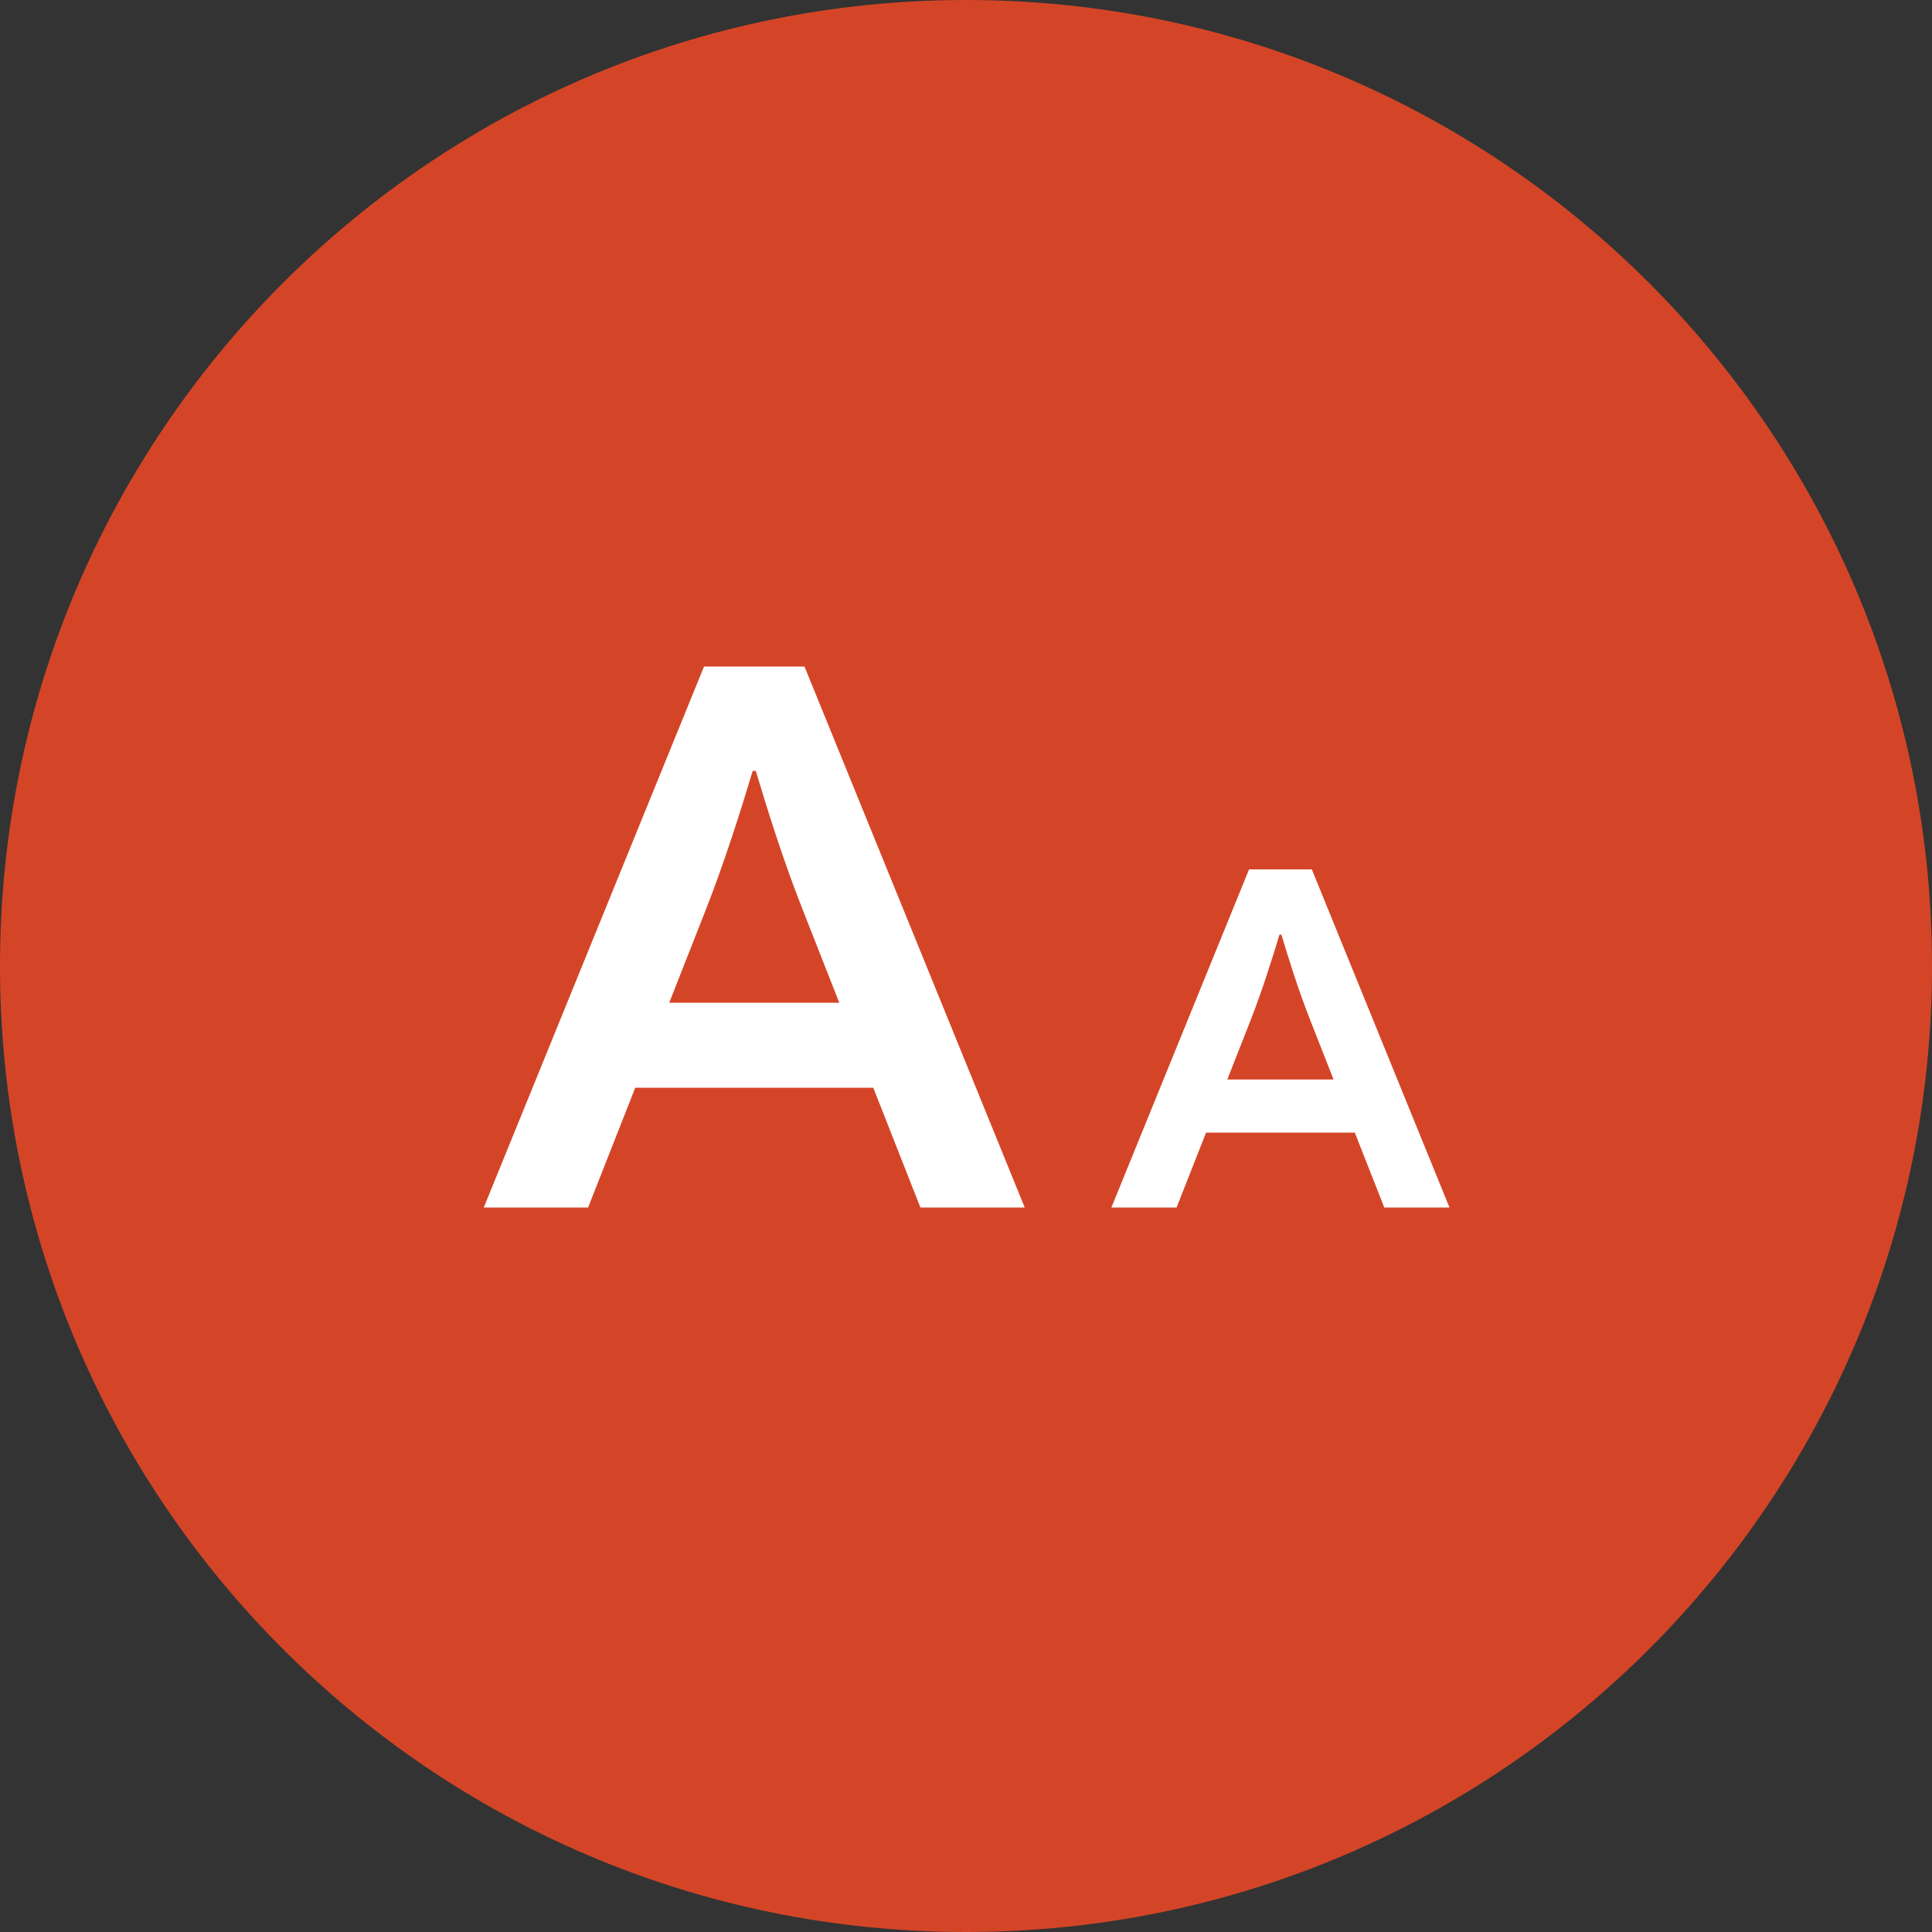 <svg width="40" height="40" viewBox="0 0 40 40" fill="none" xmlns="http://www.w3.org/2000/svg">
<rect x="0" y="0" width="40" height="40" fill="#333333" stroke="none"/>
<path fill-rule="evenodd" clip-rule="evenodd" d="M20 40C31.046 40 40 31.046 40 20C40 8.954 31.046 0 20 0C8.954 0 0 8.954 0 20C0 31.046 8.954 40 20 40Z" fill="#D44527"/>
<path d="M19.056 25H21.216L16.656 13.8H14.576L10.016 25H12.176L13.152 22.52H18.08L19.056 25ZM14.592 18.888C14.992 17.88 15.344 16.76 15.584 15.96H15.648C15.888 16.76 16.208 17.8 16.64 18.888L17.376 20.76H13.856L14.592 18.888Z" fill="white"/>
<path d="M28.66 25H30.01L27.16 18H25.86L23.01 25H24.36L24.97 23.45H28.05L28.66 25ZM25.87 21.18C26.12 20.55 26.34 19.85 26.49 19.35H26.53C26.68 19.85 26.88 20.5 27.15 21.18L27.61 22.35H25.41L25.87 21.18Z" fill="white"/>
</svg>
